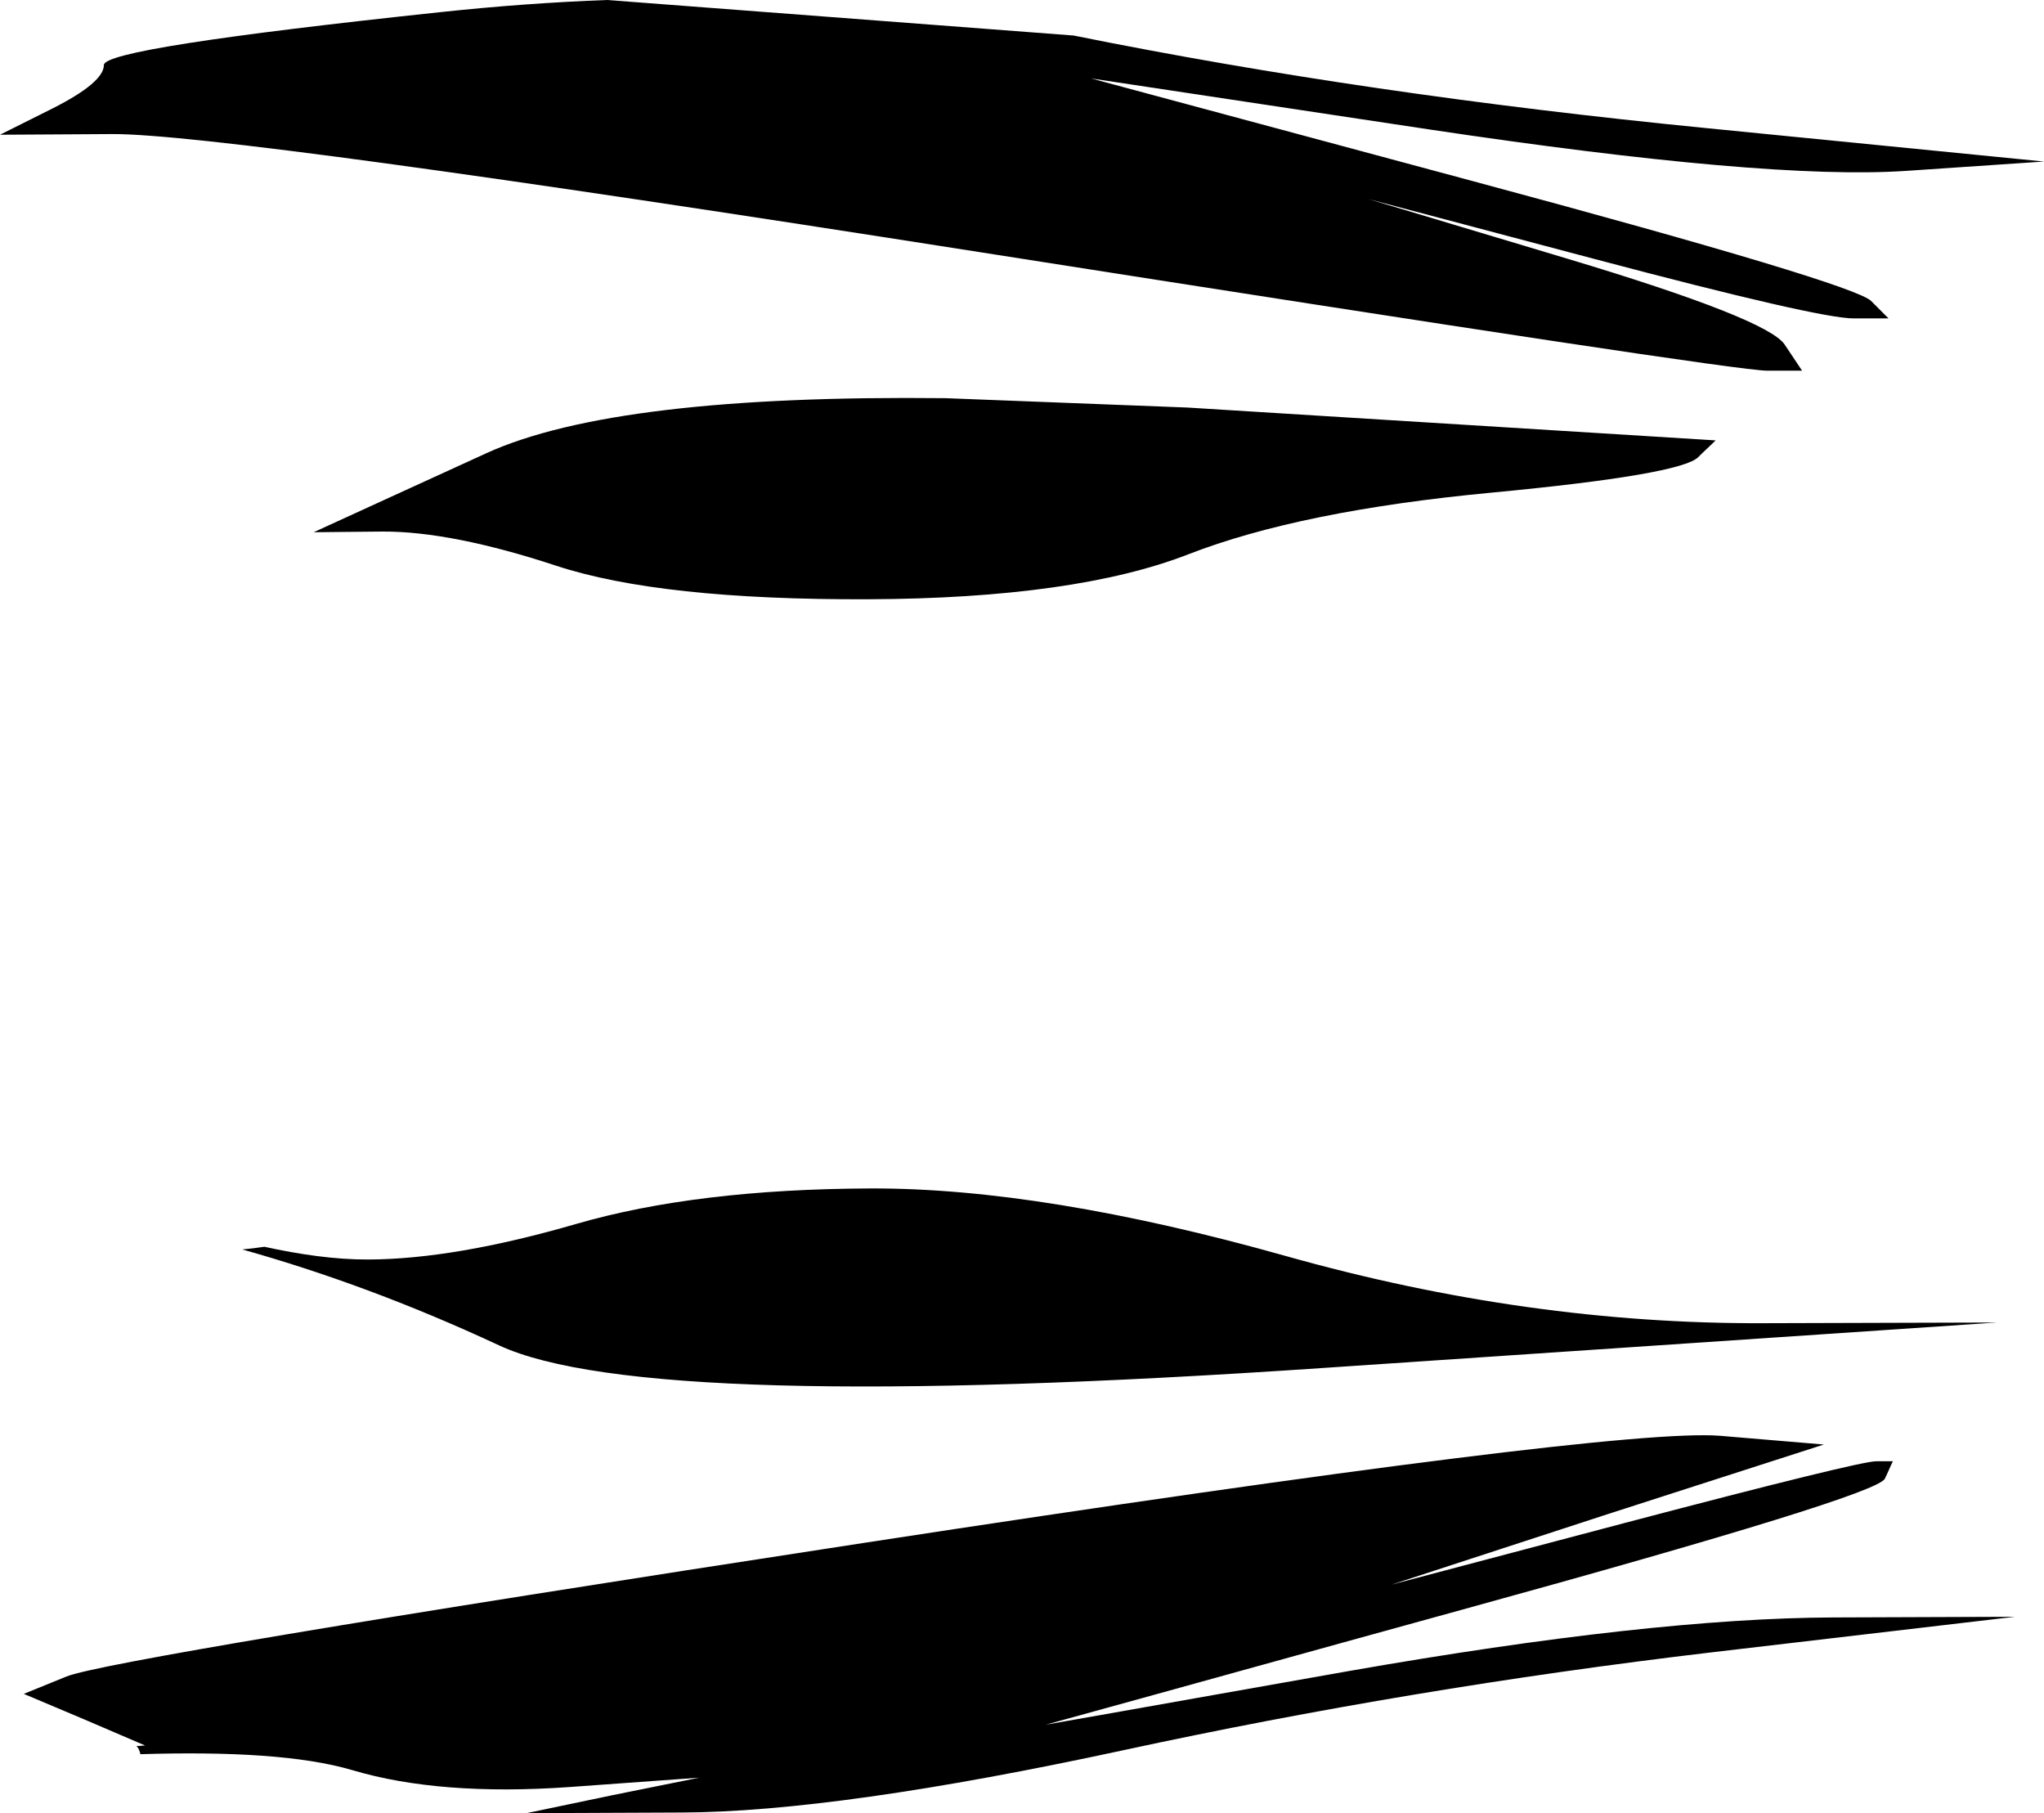 <?xml version="1.0" encoding="UTF-8" standalone="no"?>
<!DOCTYPE svg PUBLIC "-//W3C//DTD SVG 1.1//EN" "http://www.w3.org/Graphics/SVG/1.1/DTD/svg11.dtd">
<!-- Created with Vectornator (http://vectornator.io/) -->
<svg height="100%" stroke-miterlimit="10" style="fill-rule:nonzero;clip-rule:evenodd;stroke-linecap:round;stroke-linejoin:round;" version="1.1" viewBox="557.047 774.875 95.312 84.531" width="100%" xml:space="preserve" xmlns="http://www.w3.org/2000/svg" xmlns:vectornator="http://vectornator.io" xmlns:xlink="http://www.w3.org/1999/xlink">
<defs/>
<g id="Layer">
<g opacity="1">
<path d="M585.359 774.875C582.819 774.969 580.233 775.158 577.609 775.438C567.116 776.554 561.889 777.368 561.891 777.906C561.893 778.445 561.096 779.124 559.484 779.938C558.678 780.344 557.853 780.749 557.047 781.156C558.797 781.15 560.547 781.132 562.297 781.125C565.796 781.112 579.271 782.946 602.703 786.625C626.136 790.304 638.376 792.16 639.453 792.156C639.992 792.154 640.54 792.158 641.078 792.156C640.807 791.754 640.536 791.34 640.266 790.938C639.724 790.132 636.339 788.798 630.141 786.938C627.041 786.007 623.958 785.087 620.859 784.156C624.362 785.085 627.856 786.009 631.359 786.938C638.365 788.795 642.408 789.723 643.484 789.719C644.023 789.717 644.571 789.721 645.109 789.719C644.839 789.451 644.567 789.174 644.297 788.906C643.756 788.37 637.559 786.498 625.703 783.313C619.775 781.72 613.85 780.124 607.922 778.531C613.174 779.319 618.42 780.119 623.672 780.906C634.176 782.481 641.585 783.129 645.891 782.844C648.044 782.701 650.206 782.549 652.359 782.406C647.108 781.888 641.829 781.362 636.578 780.844C626.076 779.807 616.269 778.381 607.109 776.531" fill="#000000" fill-rule="nonzero" opacity="0.999" stroke="none"/>
<path d="M601.141 793.438C590.895 793.325 583.765 794.168 579.734 796C577.047 797.222 574.359 798.466 571.672 799.688C572.749 799.683 573.814 799.66 574.891 799.656C577.044 799.648 579.75 800.186 582.984 801.25C586.219 802.314 591.055 802.837 597.516 802.813C603.976 802.788 608.959 802.078 612.453 800.719C615.947 799.36 620.658 798.404 626.578 797.844C632.498 797.283 635.698 796.728 636.234 796.188C636.502 795.917 636.779 795.676 637.047 795.406C628.835 794.899 620.634 794.382 612.422 793.875" fill="#000000" fill-rule="nonzero" opacity="0.999" stroke="none"/>
<path d="M597.625 830.281C592.242 830.302 587.67 830.846 583.906 831.938C580.142 833.029 576.911 833.584 574.219 833.594C572.658 833.6 571.022 833.359 569.375 833C569.034 833.053 568.7 833.09 568.344 833.125C572.107 834.179 576.094 835.628 580.312 837.594C584.897 839.73 597.666 840.082 618.656 838.656C629.151 837.943 639.661 837.244 650.156 836.531C646.522 836.545 642.883 836.549 639.25 836.563C631.982 836.59 624.576 835.562 617.031 833.438C609.486 831.313 603.009 830.26 597.625 830.281Z" fill="#000000" fill-rule="nonzero" opacity="0.999" stroke="none"/>
<path d="M637.25 841.812C634.019 841.556 620.686 843.224 597.281 846.813C573.876 850.401 561.5 852.488 560.156 853.031C559.484 853.303 558.828 853.572 558.156 853.844C559.1 854.244 560.025 854.631 560.969 855.031C561.912 855.431 562.869 855.85 563.812 856.25C563.677 856.262 563.542 856.27 563.406 856.281C563.514 856.361 563.556 856.507 563.594 856.656C567.741 856.53 571.167 856.716 573.5 857.406C576.195 858.204 579.557 858.471 583.594 858.188C585.612 858.045 587.638 857.892 589.656 857.75C588.311 858.024 586.97 858.289 585.625 858.563C584.28 858.837 582.939 859.132 581.594 859.406C584.016 859.397 586.421 859.384 588.844 859.375C593.689 859.357 600.562 858.386 609.437 856.469C618.313 854.551 627.458 853.018 636.875 851.906C641.584 851.35 646.292 850.806 651 850.25C648.174 850.261 645.358 850.271 642.531 850.281C636.879 850.303 629.352 851.13 619.937 852.781C615.23 853.607 610.52 854.456 605.812 855.281C612.266 853.507 618.703 851.712 625.156 849.938C638.063 846.389 644.67 844.351 644.937 843.813C645.071 843.543 645.179 843.269 645.312 843C645.043 843.001 644.8 842.999 644.531 843C643.993 843.002 640.073 843.963 632.812 845.875C629.182 846.831 625.568 847.794 621.937 848.75C625.298 847.661 628.639 846.558 632 845.469C635.361 844.379 638.733 843.308 642.094 842.219C640.478 842.09 638.866 841.941 637.25 841.812Z" fill="#000000" fill-rule="nonzero" opacity="0.999" stroke="none"/>
</g>
</g>
</svg>
